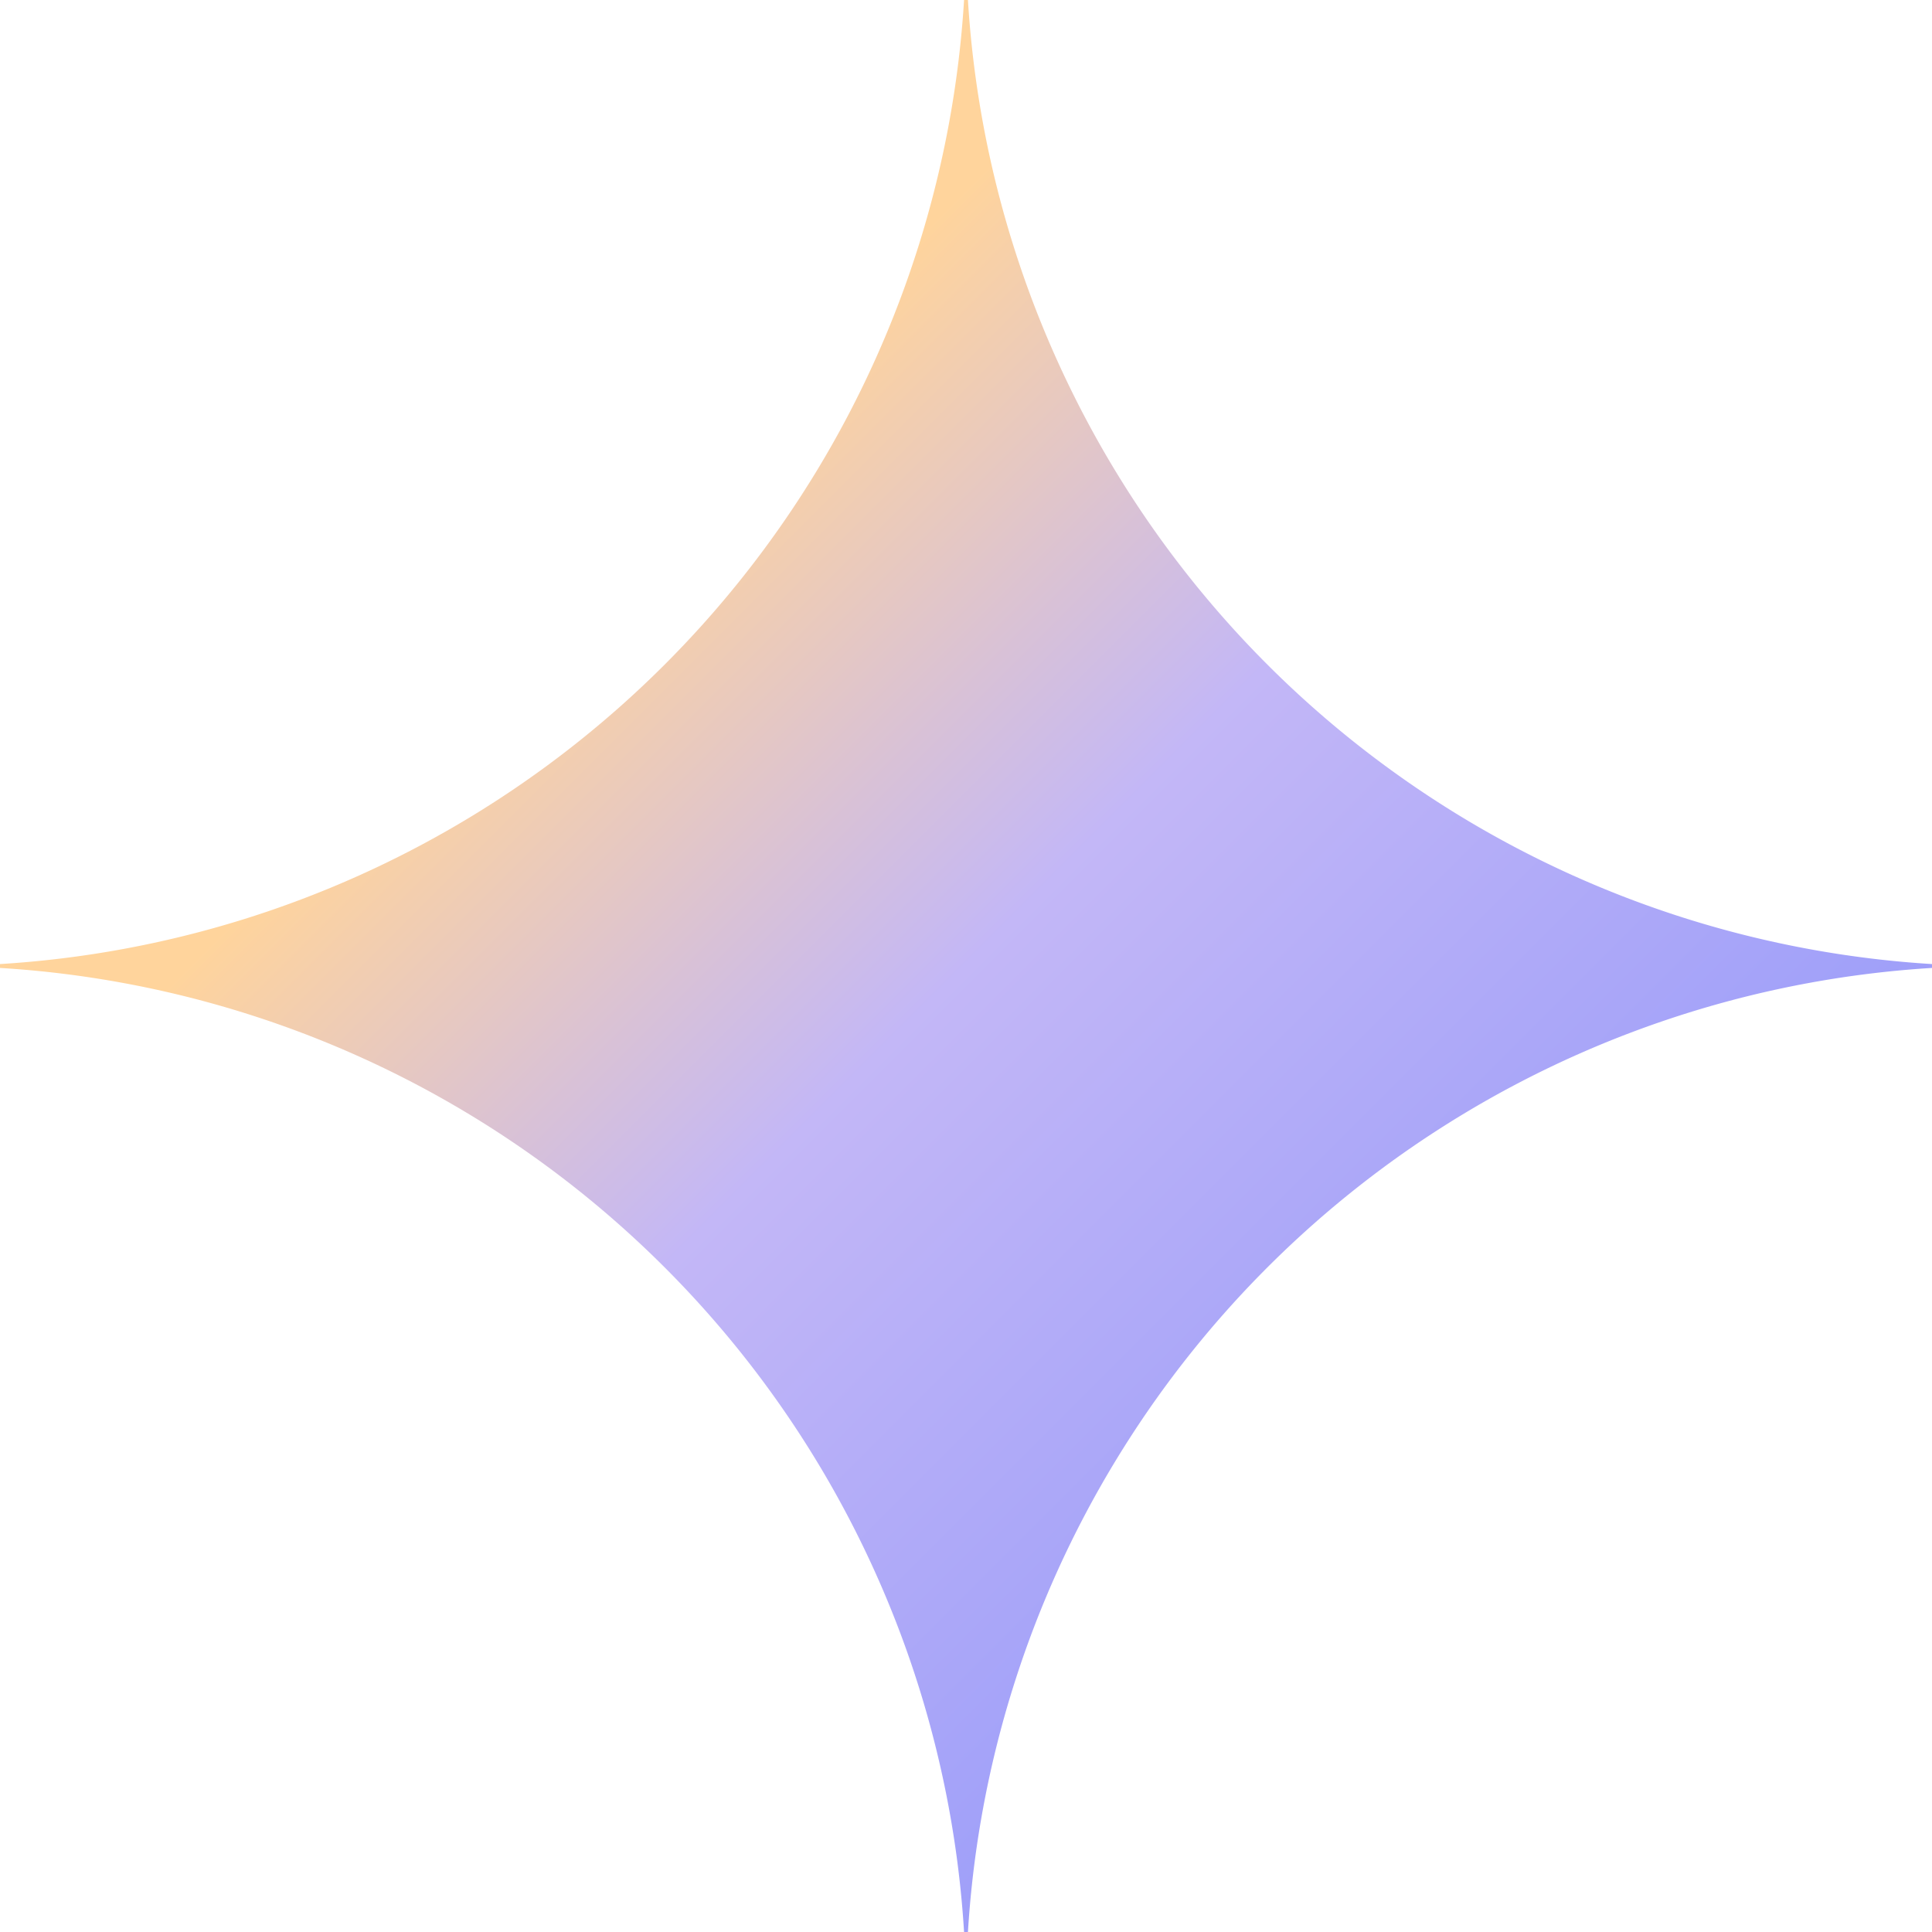
<svg fill="none" xmlns="http://www.w3.org/2000/svg" viewBox="0 0 16 16">
  <path d="M16 8.016A8.522 8.522 0 008.016 16h-.032A8.521 8.521 0 000 8.016v-.032A8.521 8.521 0 007.984 0h.032A8.522 8.522 0 0016 7.984v.032z" fill="url(#gradient)"/>
  <defs>
    <linearGradient id="gradient" x1="0" y1="0" x2="100%" y2="100%">
      <stop offset="30%" stop-color="#FFD49C"/>
      <stop offset="50%" stop-color="#C3B7F7"/>
      <stop offset="100%" stop-color="#7A87FB"/>
    </linearGradient>
  </defs>
</svg>